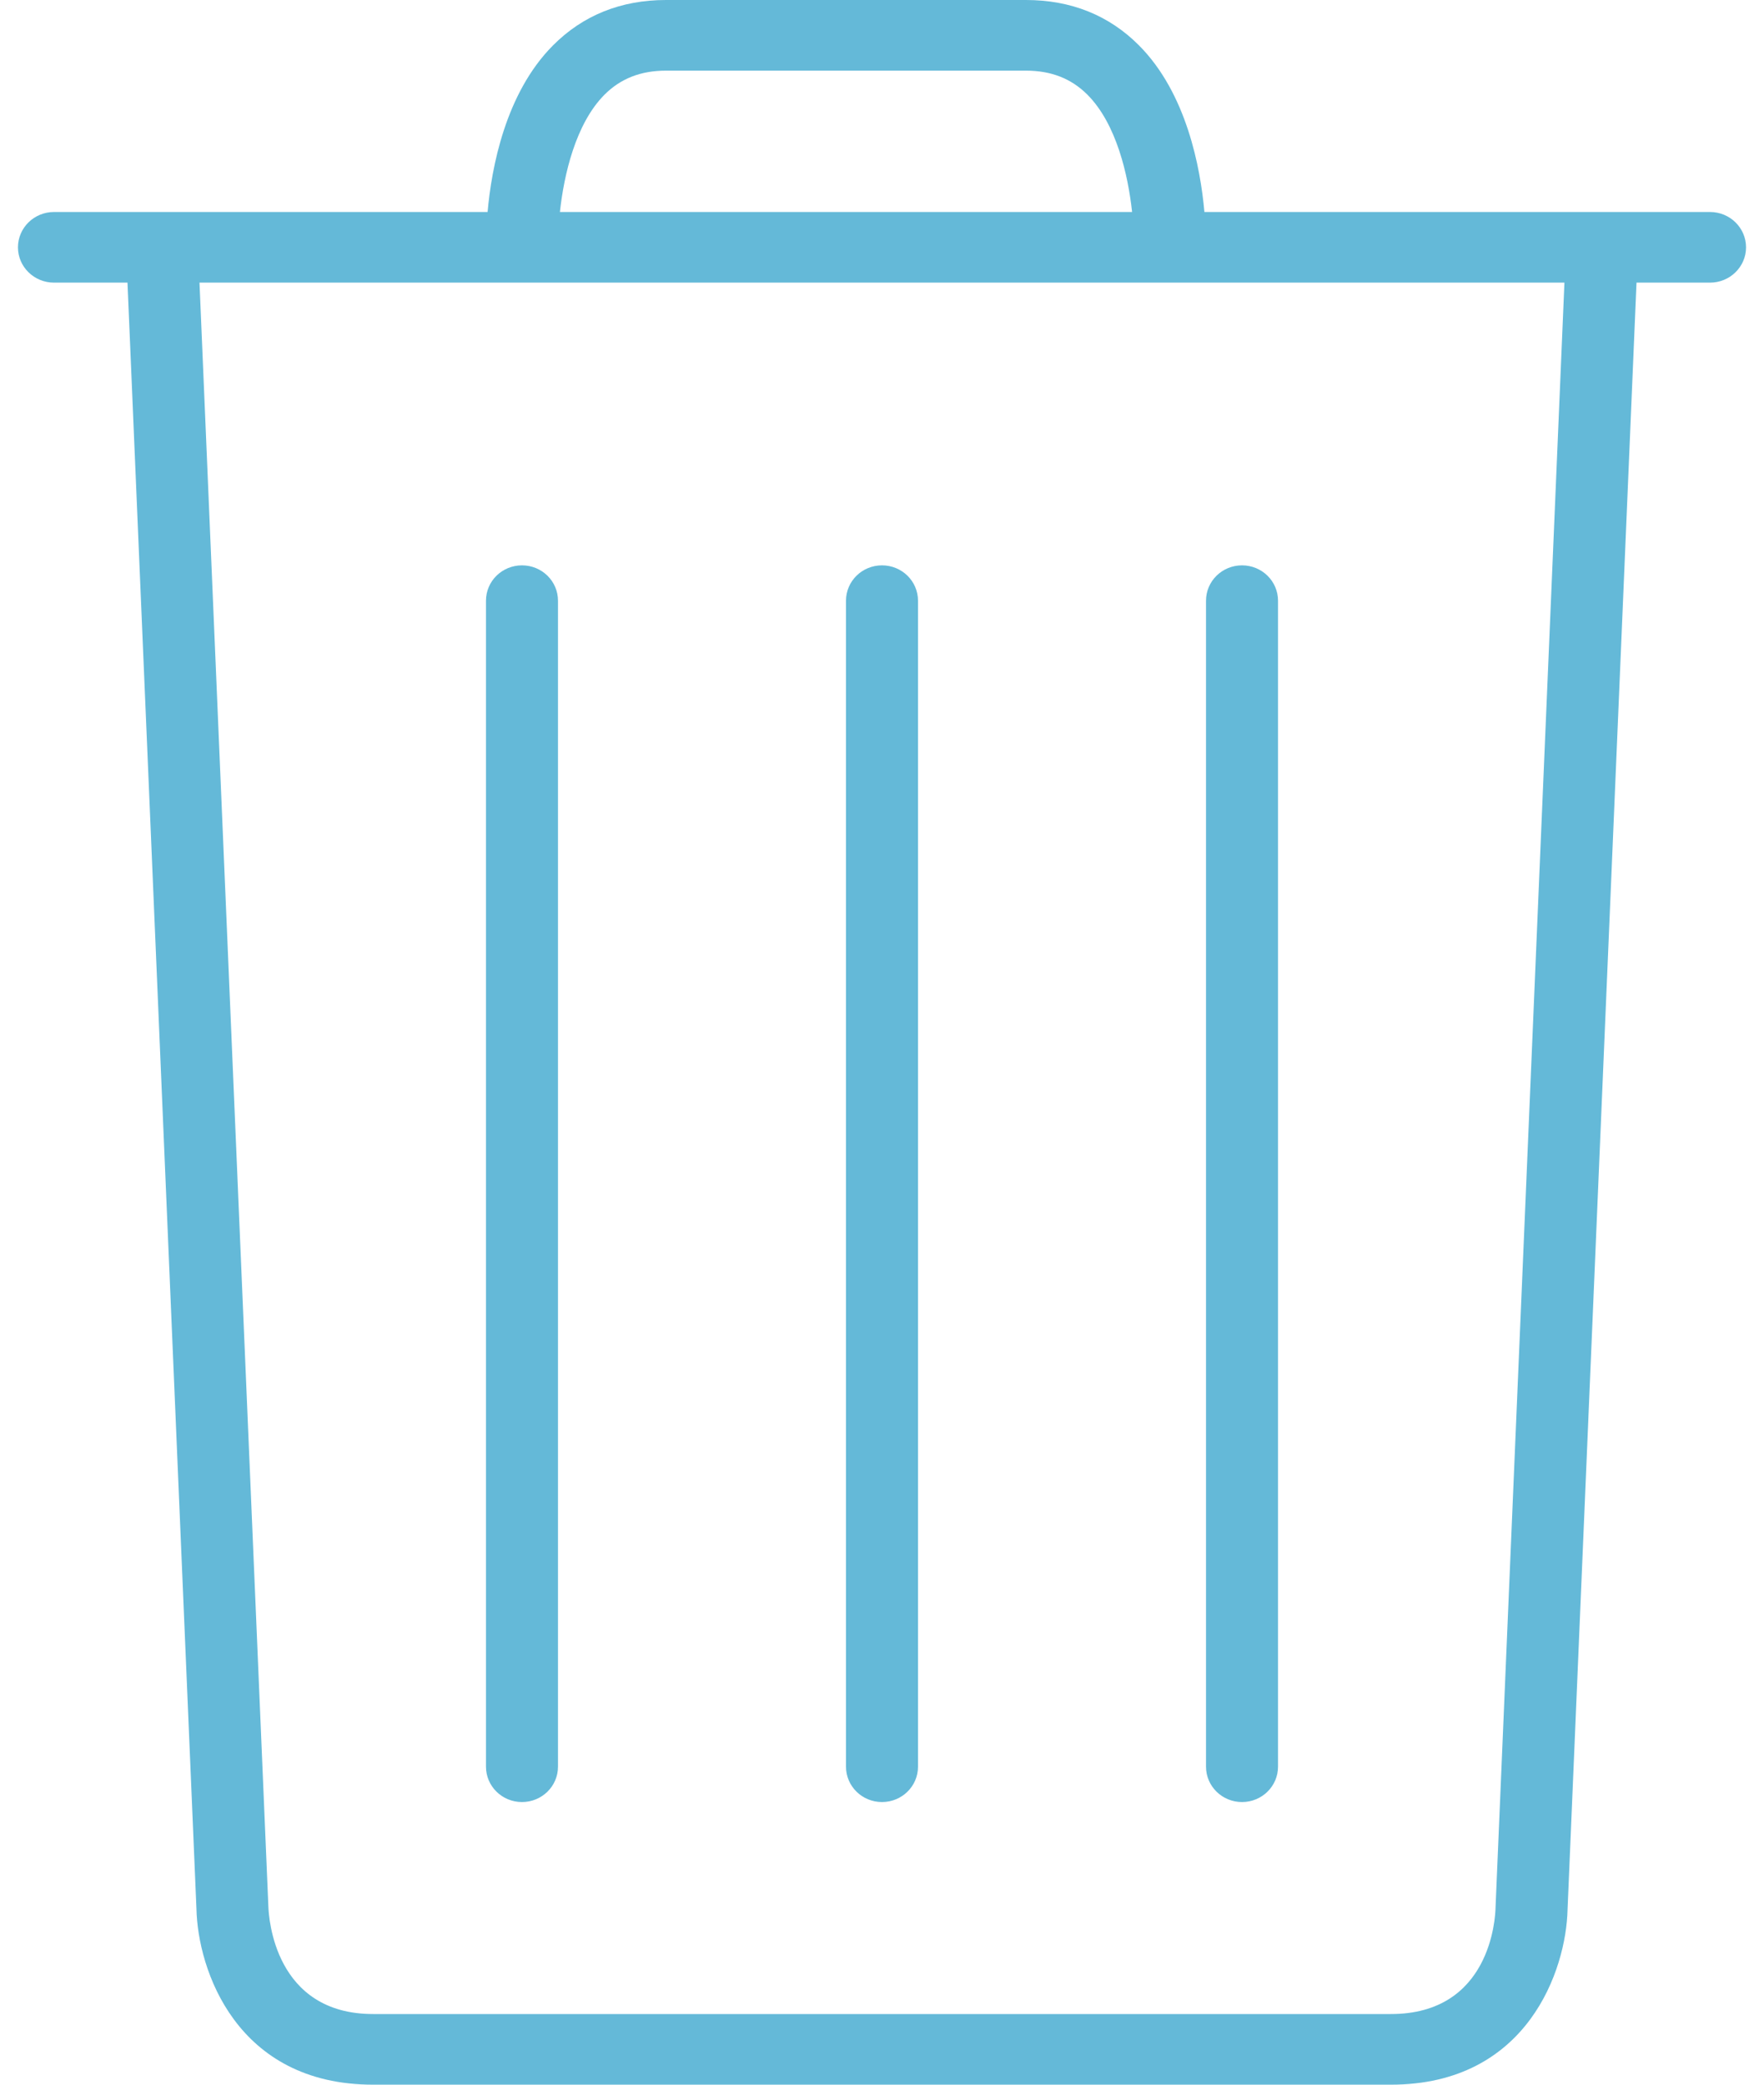 <?xml version="1.0" encoding="UTF-8"?>
<svg width="22px" height="26px" viewBox="0 0 22 26" version="1.1" xmlns="http://www.w3.org/2000/svg" xmlns:xlink="http://www.w3.org/1999/xlink">
    <!-- Generator: Sketch 53 (72520) - https://sketchapp.com -->
    <title>garbage</title>
    <desc>Created with Sketch.</desc>
    <g id="Contribute" stroke="none" stroke-width="1" fill="none" fill-rule="evenodd">
        <g id="4" transform="translate(-875, -617)" fill="#64B9D8" fill-rule="nonzero">
            <g id="garbage" transform="translate(875, 617)">
                <path d="M11,22.475 C11.248,22.475 11.449,22.278 11.449,22.034 L11.449,7.492 C11.449,7.248 11.248,7.051 11,7.051 C10.752,7.051 10.551,7.248 10.551,7.492 L10.551,22.034 C10.551,22.278 10.752,22.475 11,22.475 Z" id="Shape"></path>
                <path d="M6.51,22.475 C6.758,22.475 6.959,22.278 6.959,22.034 L6.959,7.492 C6.959,7.248 6.758,7.051 6.51,7.051 C6.262,7.051 6.061,7.248 6.061,7.492 L6.061,22.034 C6.061,22.278 6.262,22.475 6.51,22.475 Z" id="Shape"></path>
                <path d="M15.49,22.475 C15.738,22.475 15.939,22.278 15.939,22.034 L15.939,7.492 C15.939,7.248 15.738,7.051 15.49,7.051 C15.242,7.051 15.041,7.248 15.041,7.492 L15.041,22.034 C15.041,22.278 15.242,22.475 15.49,22.475 Z" id="Shape"></path>
                <path d="M21.327,2.644 L15.021,2.644 C14.972,2.093 14.799,1.164 14.207,0.568 C13.833,0.191 13.358,0 12.795,0 L8.306,0 C7.744,0 7.269,0.191 6.895,0.568 C6.303,1.164 6.13,2.093 6.081,2.644 L0.673,2.644 C0.426,2.644 0.224,2.841 0.224,3.085 C0.224,3.328 0.426,3.525 0.673,3.525 L1.59,3.525 L2.45,23.806 C2.466,24.565 2.948,26 4.653,26 L17.347,26 C19.052,26 19.534,24.565 19.55,23.815 L20.41,3.525 L21.327,3.525 C21.574,3.525 21.776,3.328 21.776,3.085 C21.776,2.841 21.574,2.644 21.327,2.644 Z M7.539,1.181 C7.74,0.98 7.991,0.881 8.306,0.881 L12.795,0.881 C13.11,0.881 13.361,0.98 13.562,1.181 C13.924,1.544 14.069,2.182 14.119,2.644 L6.983,2.644 C7.033,2.182 7.178,1.544 7.539,1.181 Z M18.652,23.787 C18.65,23.924 18.588,25.119 17.347,25.119 L4.653,25.119 C3.426,25.119 3.352,23.921 3.347,23.778 L2.488,3.525 L19.511,3.525 L18.652,23.787 Z" id="Shape"></path>
            </g>
        </g>
    </g>
</svg>